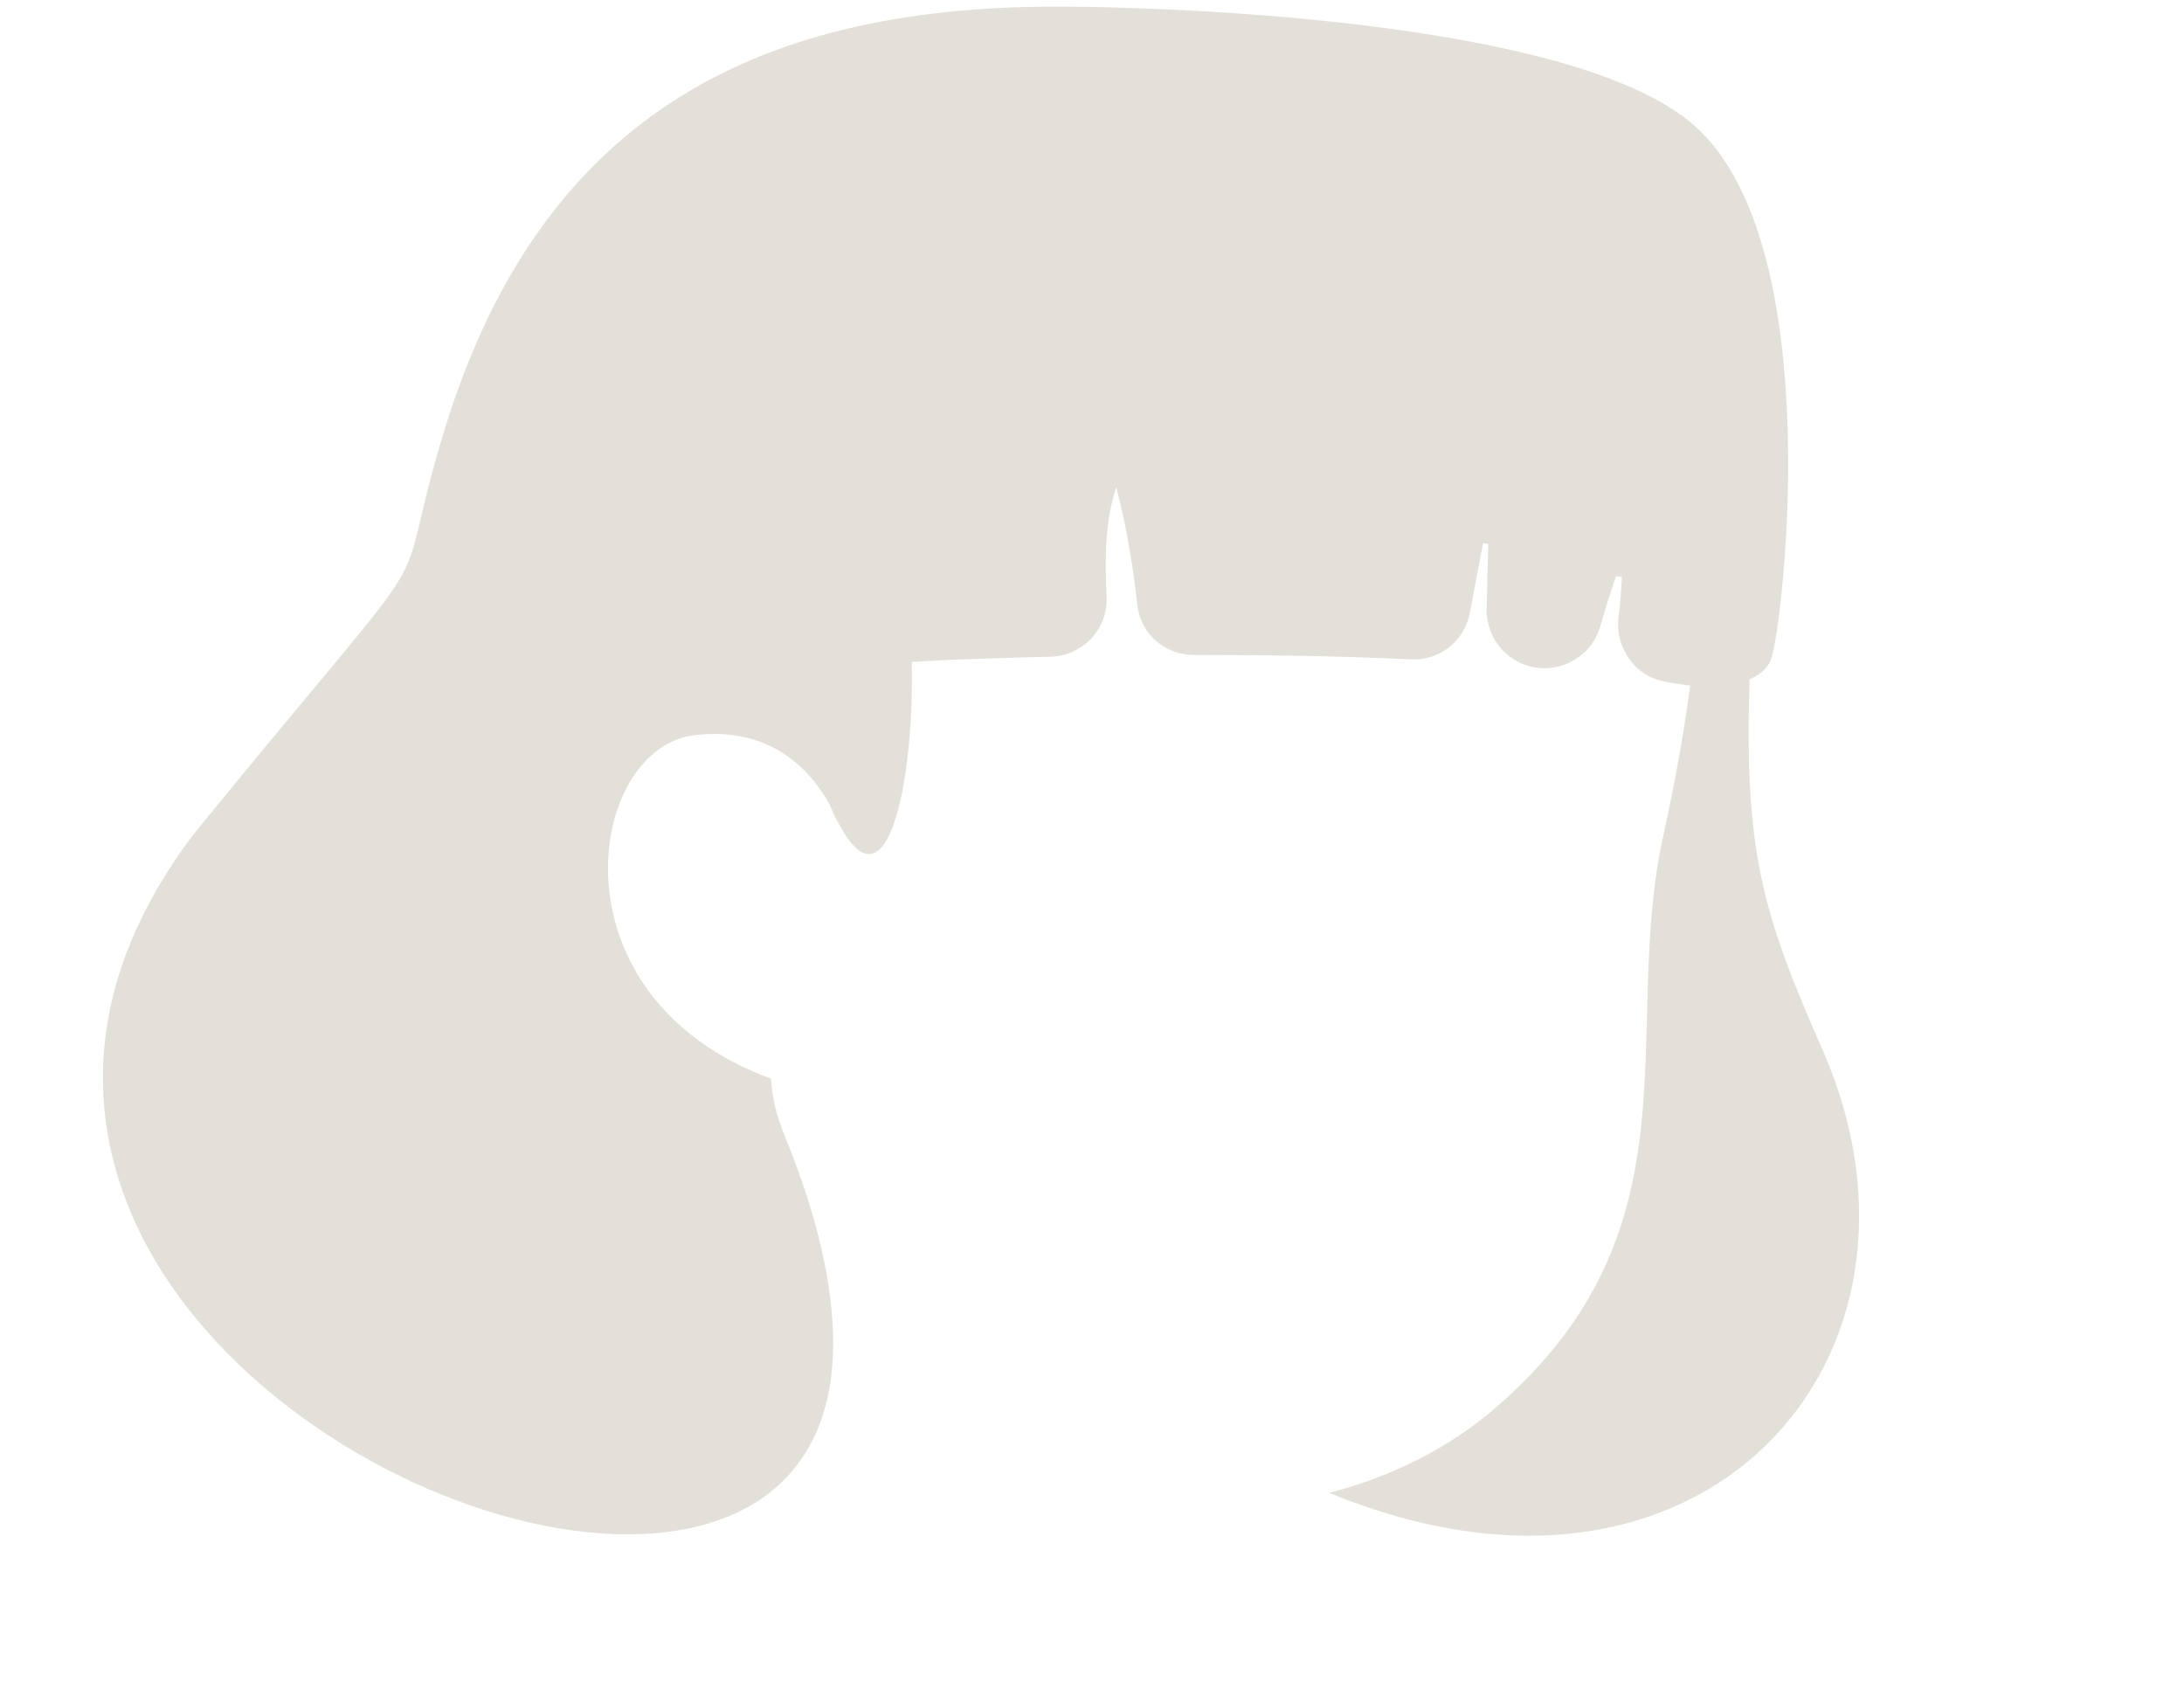 <svg width="250" height="194" viewBox="0 0 250 194" fill="none" xmlns="http://www.w3.org/2000/svg">
<path d="M152.167 170.863C159.467 168.963 165.967 165.663 171.267 161.063C194.867 140.663 185.467 118.163 190.367 95.763C191.967 88.563 192.867 82.963 193.467 78.463C192.667 78.363 191.767 78.263 190.867 78.063C187.267 77.563 184.867 74.263 185.267 70.663C185.467 69.163 185.567 67.663 185.667 66.063C185.267 65.963 185.367 65.963 184.967 65.963C184.367 67.863 183.667 69.863 183.167 71.763C182.267 74.763 179.367 76.663 176.367 76.463H176.267C172.767 76.163 170.167 73.263 170.167 69.763C170.267 67.263 170.267 64.763 170.367 62.263C169.967 62.163 170.167 62.263 169.767 62.163C169.267 64.763 168.767 67.363 168.267 70.063C167.667 73.363 164.767 75.663 161.467 75.463C152.867 75.063 144.367 74.963 136.667 74.963C133.267 74.963 130.467 72.463 130.167 69.063C129.667 64.663 128.967 60.263 127.767 55.763C126.467 59.763 126.467 63.963 126.667 68.263C126.867 71.963 123.967 75.063 120.267 75.163C111.367 75.363 105.367 75.663 104.367 75.763C104.667 89.463 101.567 104.663 96.067 94.363C95.667 93.663 95.367 92.963 94.967 92.063C92.667 87.963 88.067 83.063 79.367 84.163C67.167 85.763 62.667 114.063 88.267 123.463C88.367 125.563 88.867 127.663 89.767 129.863C93.667 139.363 95.367 147.263 95.367 153.763C95.367 191.463 33.667 175.763 16.267 141.563C9.567 128.263 9.467 112.263 22.167 95.463C53.267 57.363 43.967 71.863 50.867 49.263C62.167 12.263 87.967 0.463 122.167 0.763C122.167 0.763 179.067 0.763 194.167 14.563C209.267 28.363 204.067 71.463 202.767 75.363C202.367 76.563 201.367 77.263 200.267 77.763C199.667 97.463 201.667 104.363 208.667 120.263C223.967 155.263 195.067 188.563 152.167 170.863Z" fill="#E3E0D9"/>
<path d="M96.067 94.463C95.667 93.763 95.367 93.063 94.967 92.163C95.367 92.963 95.767 93.763 96.067 94.463Z" fill="#FEE4BF"/>
</svg>
